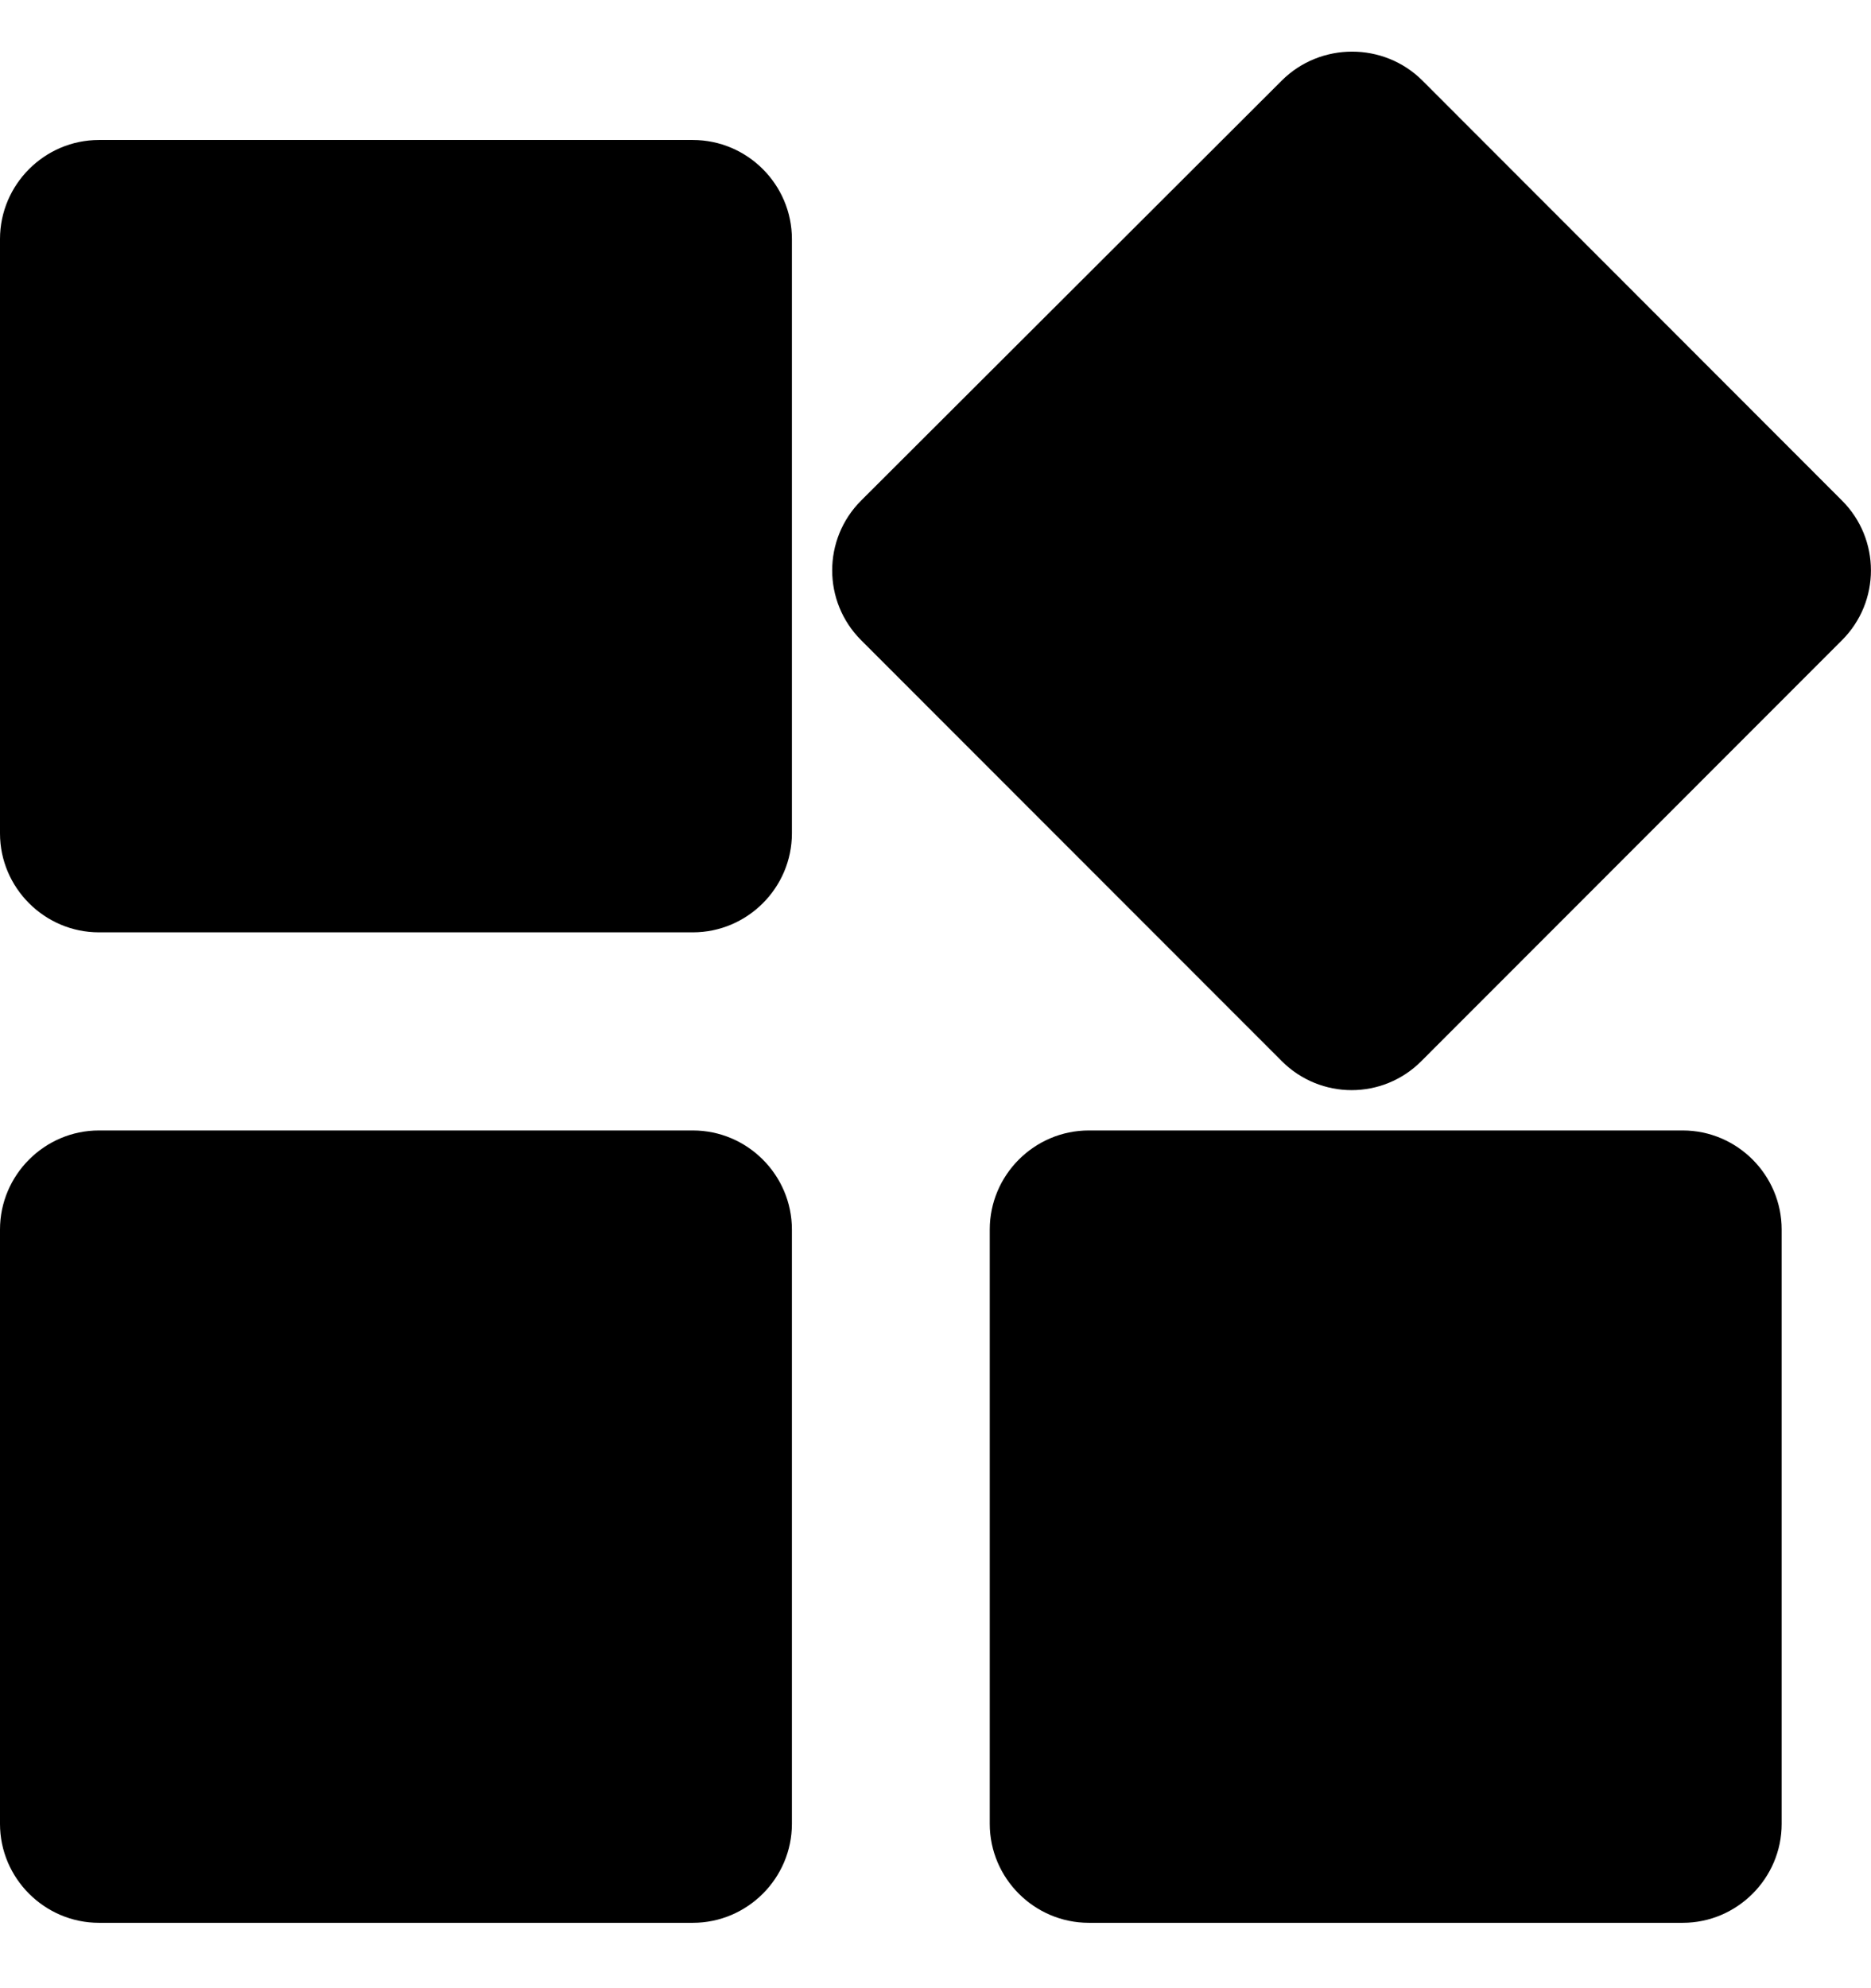 <svg width="16" height="17" viewBox="0 0 16 17" fill="none" xmlns="http://www.w3.org/2000/svg">
<path d="M8.464 10.513V15.595C8.464 16.06 8.845 16.441 9.311 16.441H14.39C14.855 16.441 15.236 16.06 15.236 15.595V10.513C15.236 10.047 14.855 9.666 14.39 9.666H9.311C8.845 9.666 8.464 10.047 8.464 10.513ZM0.846 16.441H5.925C6.391 16.441 6.772 16.06 6.772 15.595V10.513C6.772 10.047 6.391 9.666 5.925 9.666H0.846C0.381 9.666 0 10.047 0 10.513V15.595C0 16.06 0.381 16.441 0.846 16.441ZM0 2.044V7.126C0 7.591 0.381 7.972 0.846 7.972H5.925C6.391 7.972 6.772 7.591 6.772 7.126V2.044C6.772 1.578 6.391 1.197 5.925 1.197H0.846C0.381 1.197 0 1.578 0 2.044ZM10.961 0.689L7.364 4.28C7.034 4.61 7.034 5.144 7.364 5.474L10.961 9.073C11.292 9.404 11.825 9.404 12.155 9.073L15.752 5.474C16.082 5.144 16.082 4.61 15.752 4.28L12.164 0.689C11.833 0.359 11.292 0.359 10.961 0.689V0.689Z" fill="black"/>
</svg>

